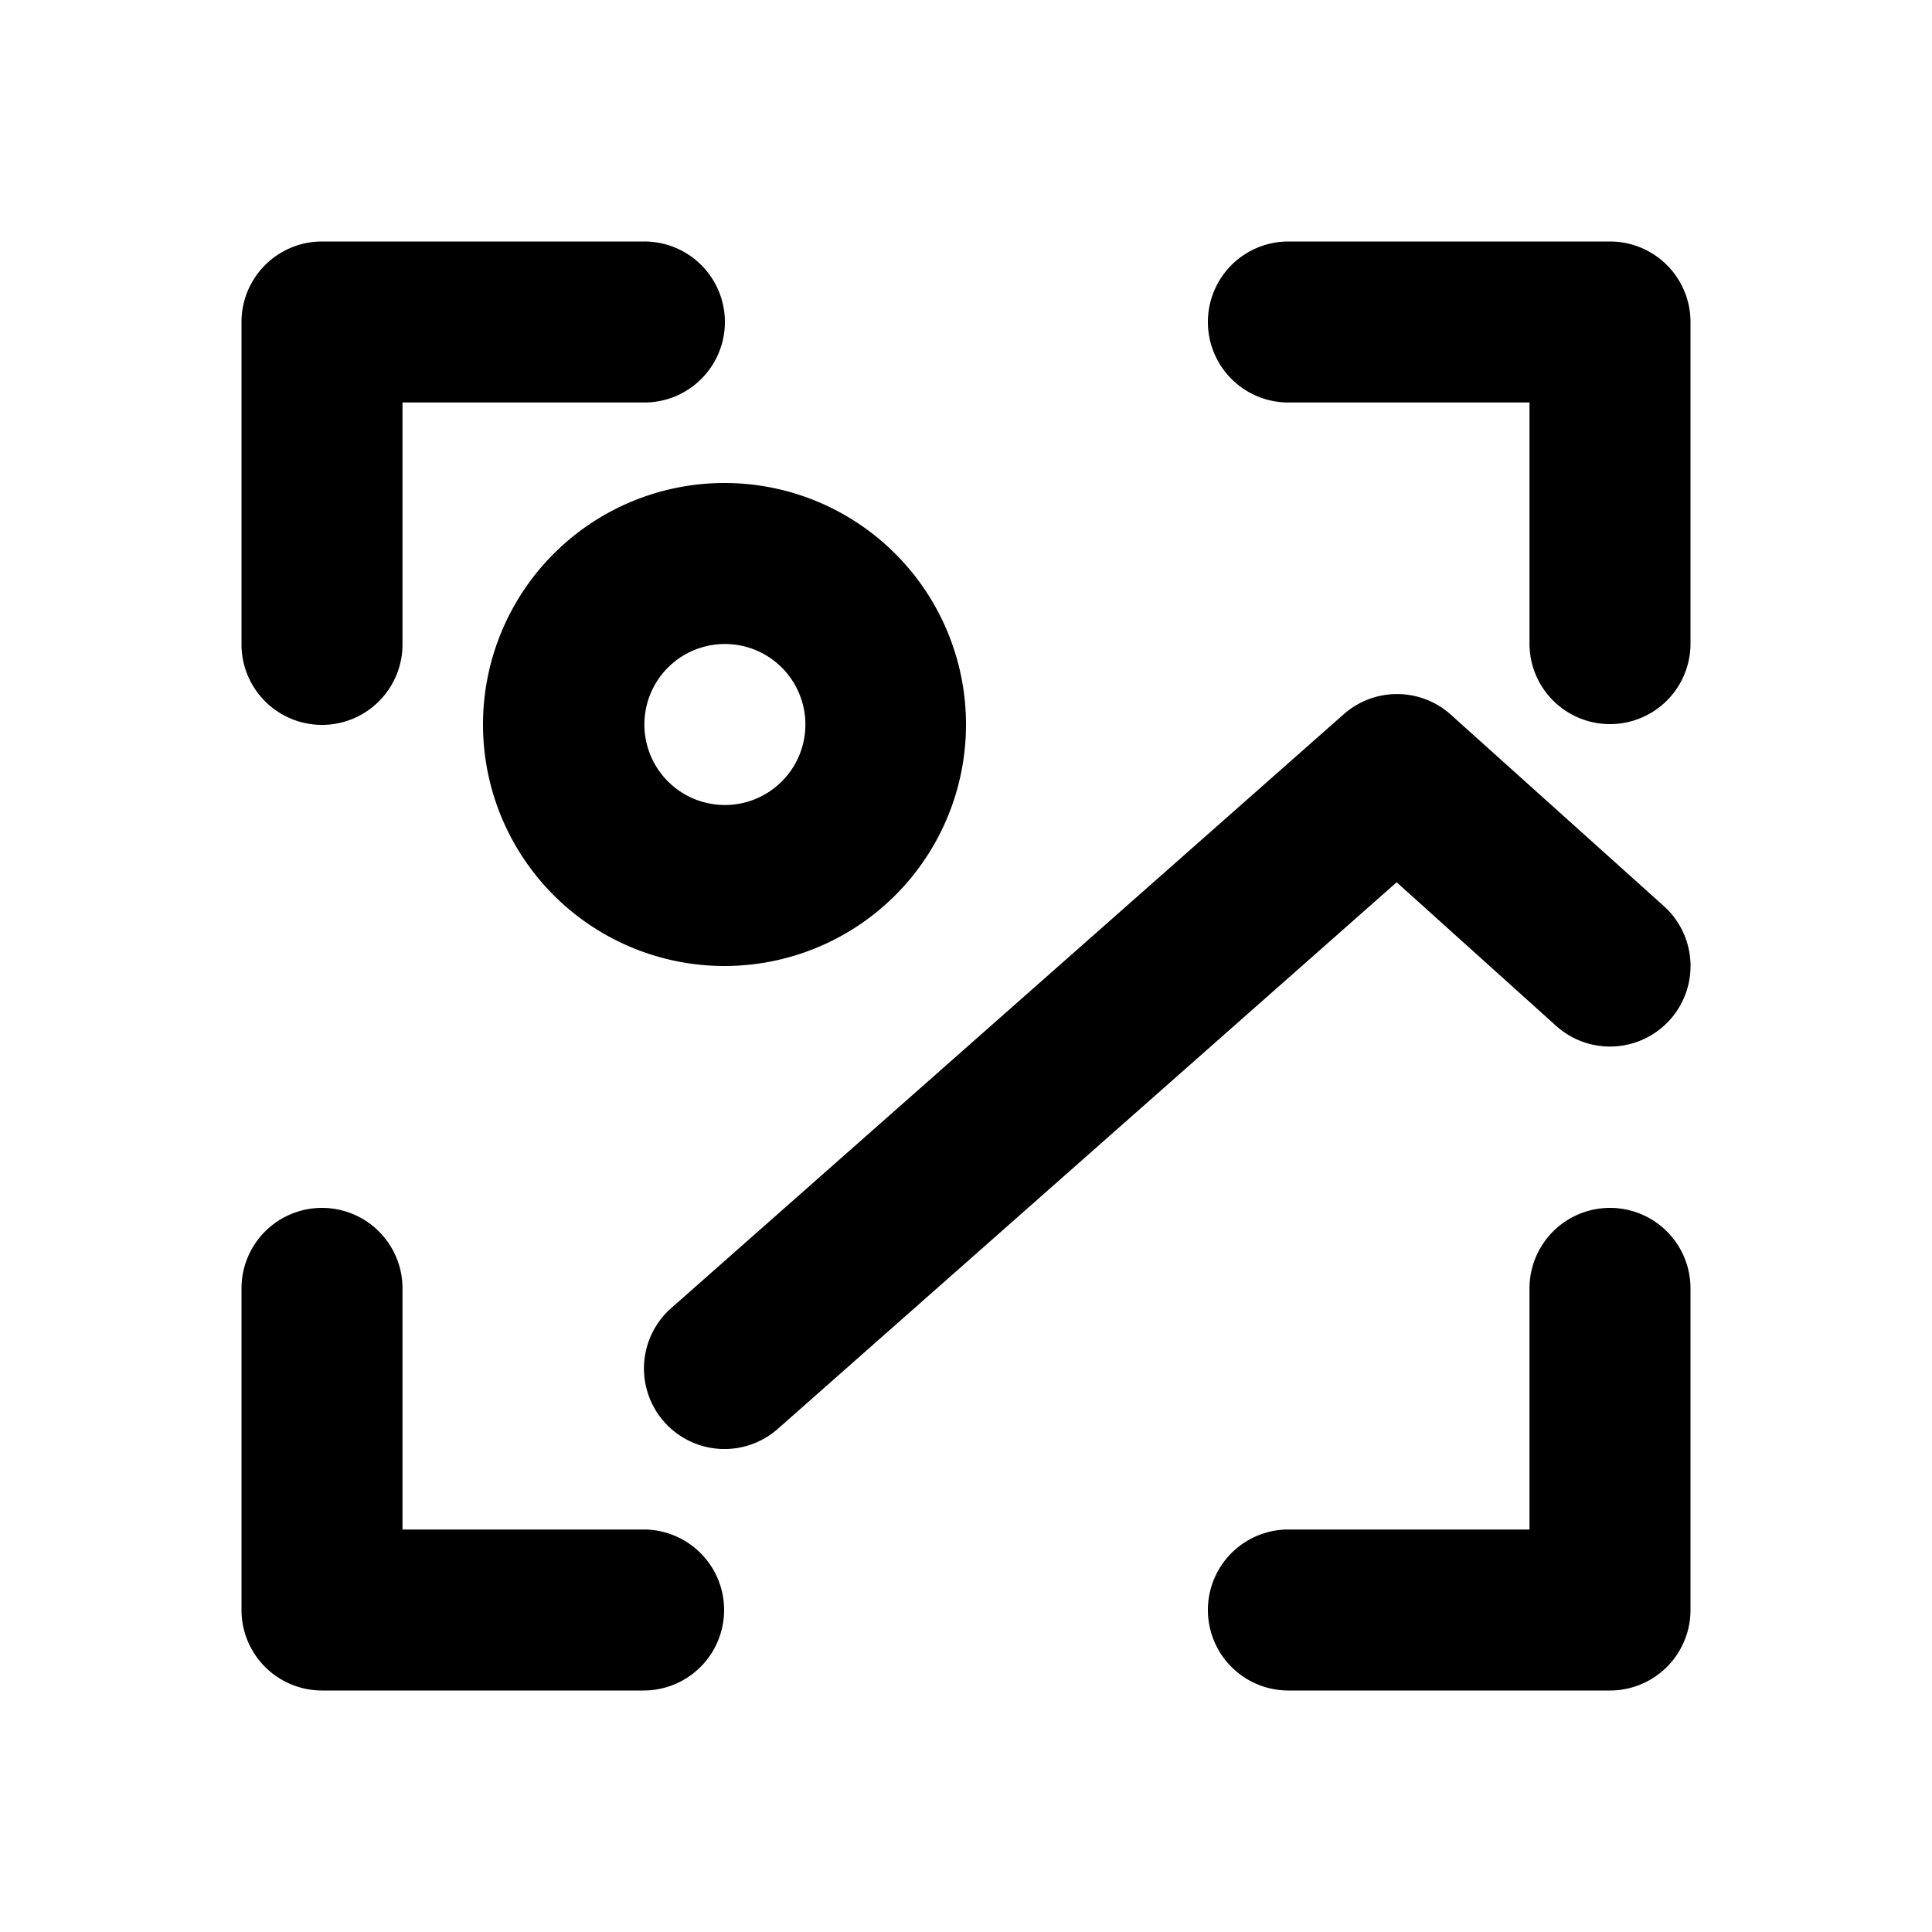 <svg viewBox="0 0 1024 1024"><path d="M412.245 757.333a42.667 42.667 0 0 1-56.491-64l356.48-314.795a42.667 42.667 0 0 1 56.747 0.256l112.896 101.461a42.667 42.667 0 1 1-57.088 63.488L740.267 467.627l-328.021 289.707zM810.667 213.333h-128a42.667 42.667 0 0 1 0-85.333h170.667a42.667 42.667 0 0 1 42.667 42.667v170.667a42.667 42.667 0 0 1-85.333 0V213.333zM213.333 213.333v128a42.667 42.667 0 1 1-85.333 0V170.667a42.667 42.667 0 0 1 42.667-42.667h170.667a42.667 42.667 0 1 1 0 85.333H213.333z m597.333 597.333v-128a42.667 42.667 0 0 1 85.333 0v170.667a42.667 42.667 0 0 1-42.667 42.667h-170.667a42.667 42.667 0 0 1 0-85.333h128zM213.333 810.667h128a42.667 42.667 0 0 1 0 85.333H170.667a42.667 42.667 0 0 1-42.667-42.667v-170.667a42.667 42.667 0 0 1 85.333 0v128z m170.667-298.667a128 128 0 1 1 0-256 128 128 0 0 1 0 256z m0-85.333a42.667 42.667 0 1 0 0-85.333 42.667 42.667 0 0 0 0 85.333z"></path></svg>